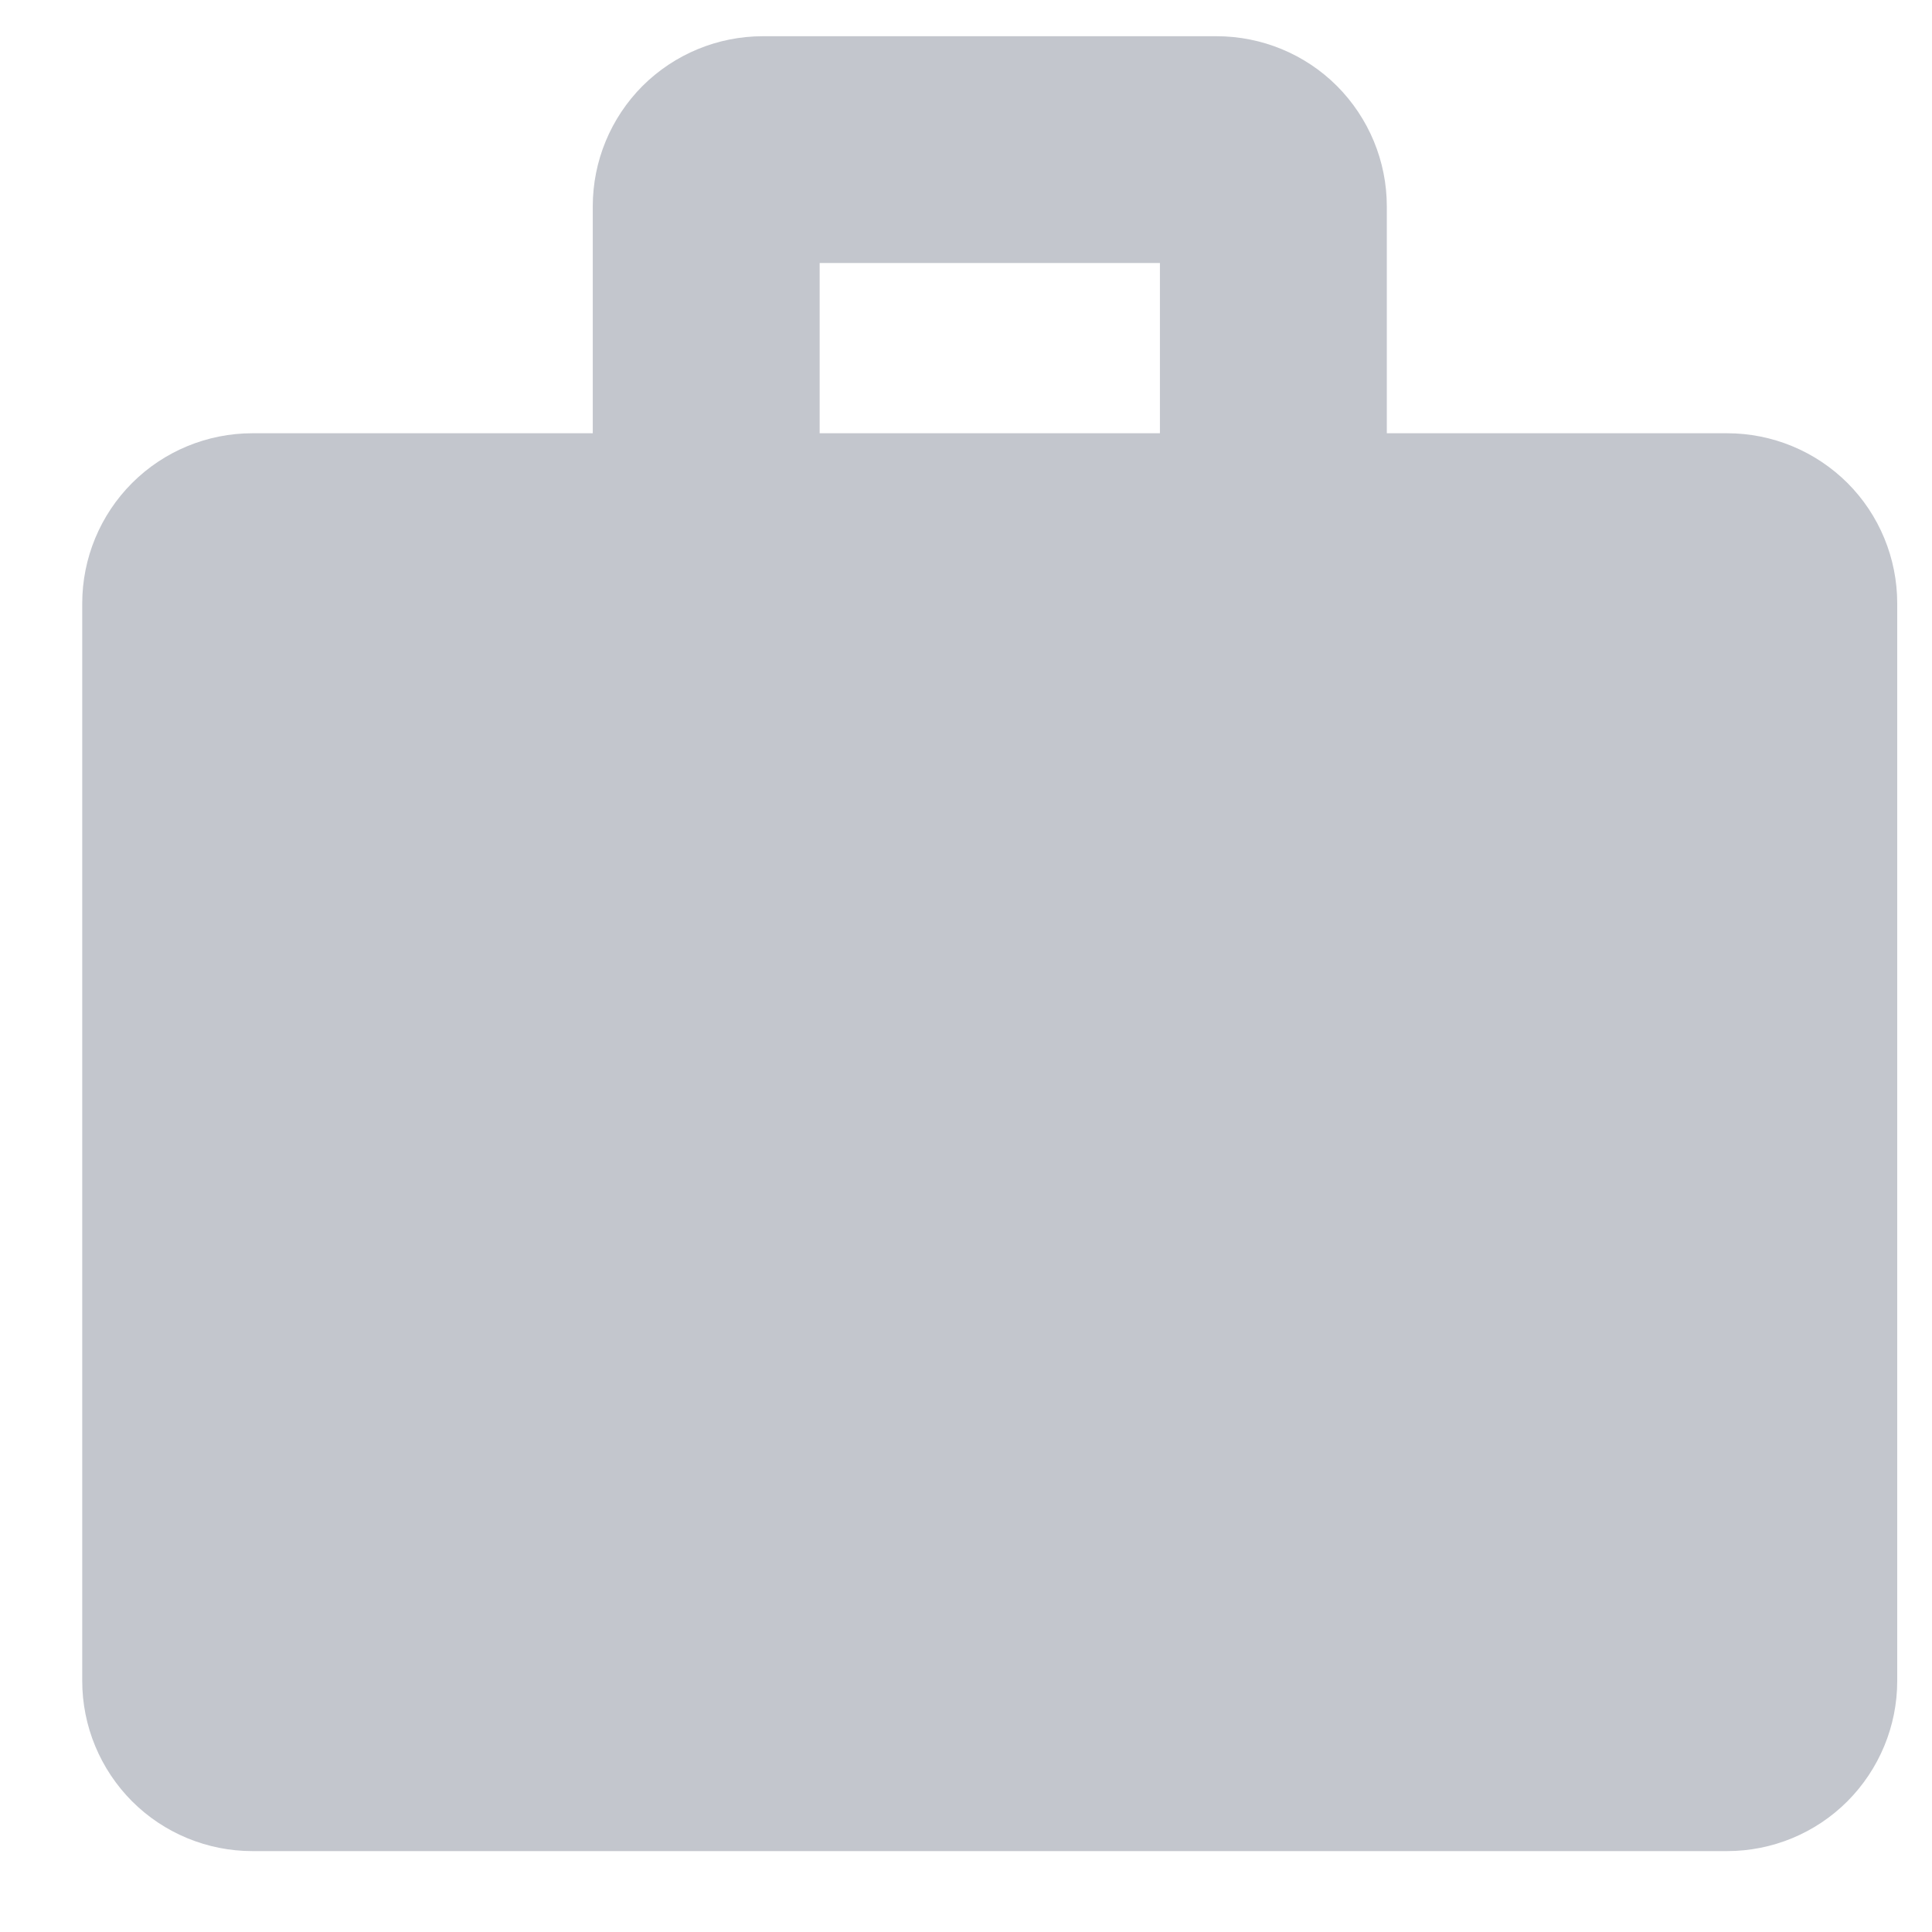 <svg width="16" height="16" viewBox="0 0 16 16" fill="none" xmlns="http://www.w3.org/2000/svg">
<path d="M15.712 13.921V4.997C15.712 4.623 15.564 4.264 15.3 4C15.035 3.736 14.677 3.588 14.303 3.588H11.485V1.709C11.485 1.335 11.336 0.977 11.072 0.712C10.808 0.448 10.449 0.3 10.075 0.3H6.318C5.944 0.3 5.586 0.448 5.321 0.712C5.057 0.977 4.909 1.335 4.909 1.709V3.588H2.09C1.717 3.588 1.358 3.736 1.094 4C0.83 4.264 0.681 4.623 0.681 4.997V13.921C0.681 14.295 0.83 14.653 1.094 14.918C1.358 15.182 1.717 15.33 2.09 15.33H14.303C14.677 15.33 15.035 15.182 15.299 14.918C15.563 14.653 15.712 14.295 15.712 13.921H15.712ZM9.606 3.588H6.788V2.178H9.606V3.588Z" fill="#C3C6CD"/>
</svg>
